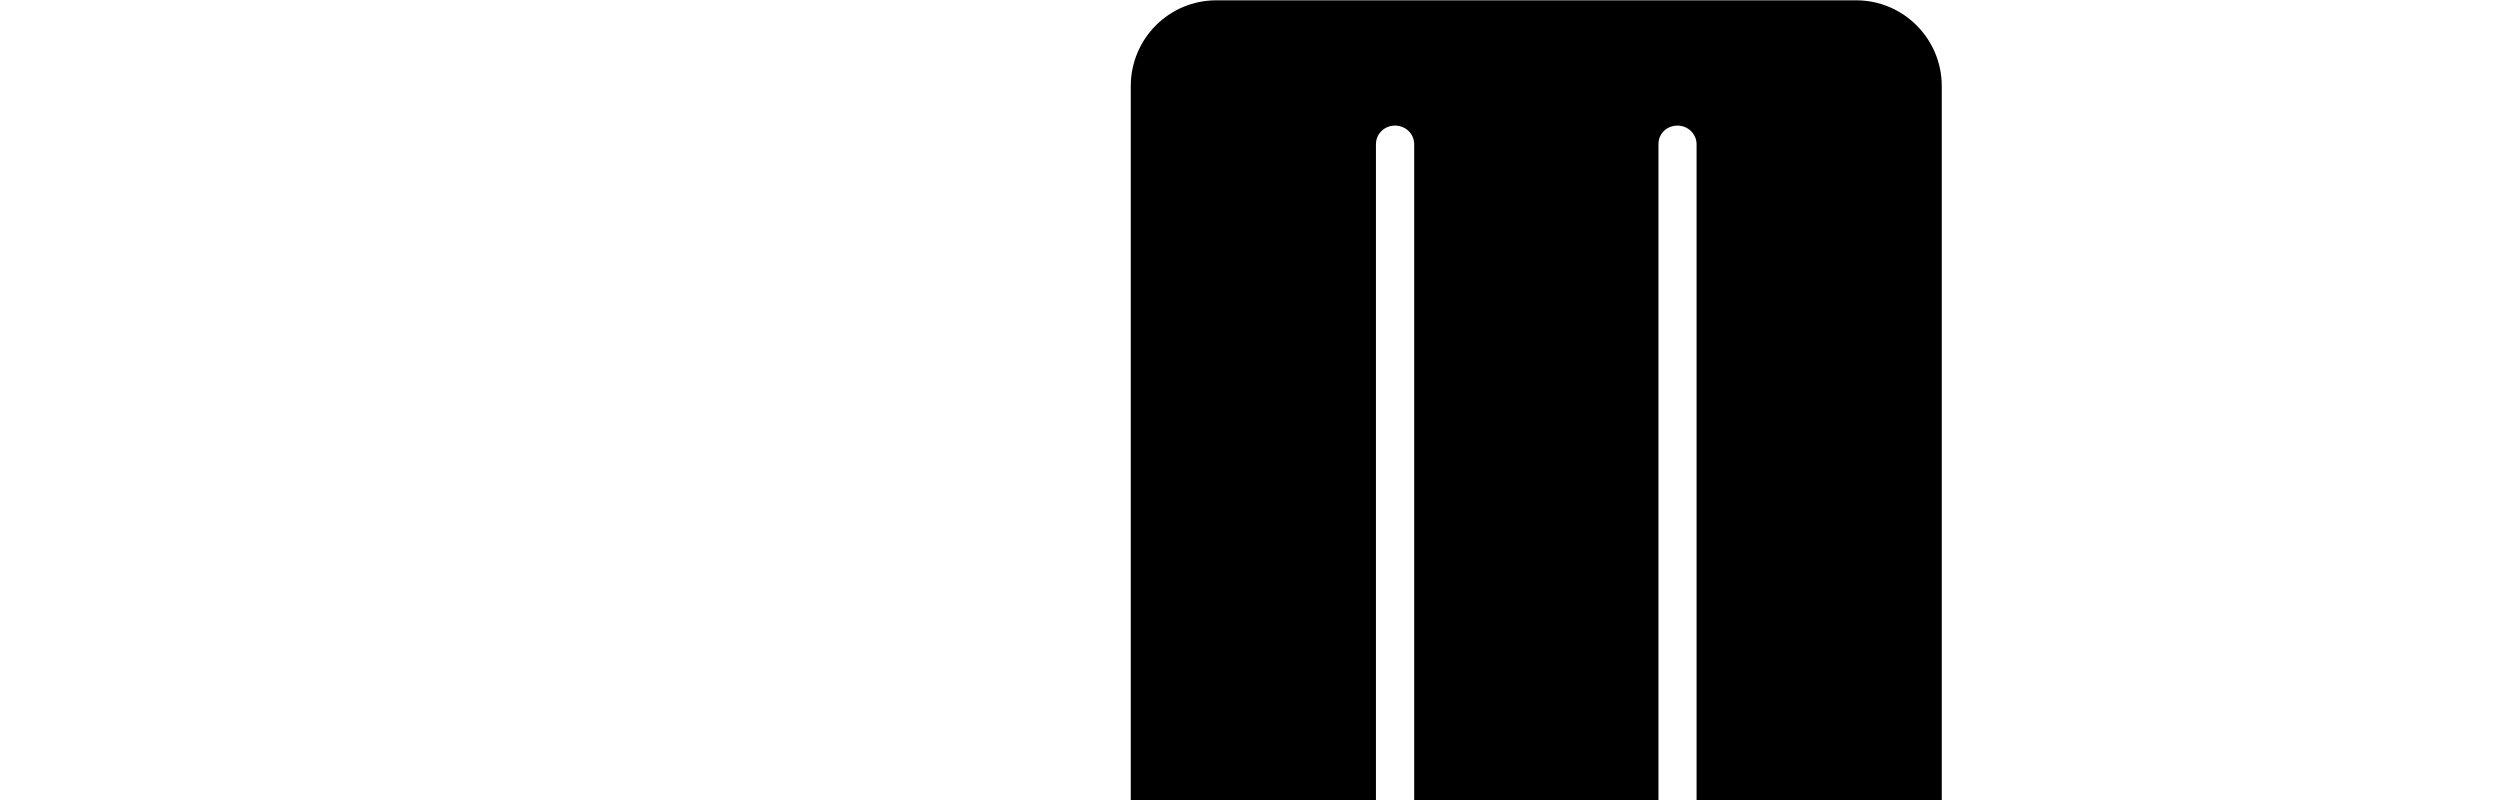 <?xml version="1.0" encoding="iso-8859-1"?><!-- Generator: Adobe Illustrator 15.0.2, SVG Export Plug-In . SVG Version: 6.00 Build 0)  --><svg enable-background="new 0 0 351.273 461.059" height="32" id="Layer_1" inkscape:version="0.92.4 (5da689c313, 2019-01-14)" sodipodi:docname="Panasonic Toyota Racing logo.svg" version="1.1" viewBox="0 0 100 32" width="100" x="0px" xml:space="preserve" xmlns="http://www.w3.org/2000/svg" xmlns:cc="http://creativecommons.org/ns#" xmlns:dc="http://purl.org/dc/elements/1.1/" xmlns:inkscape="http://www.inkscape.org/namespaces/inkscape" xmlns:rdf="http://www.w3.org/1999/02/22-rdf-syntax-ns#" xmlns:sodipodi="http://sodipodi.sourceforge.net/DTD/sodipodi-0.dtd" xmlns:svg="http://www.w3.org/2000/svg" y="0px">
	<title id="title849">Puma logo</title>
	<defs id="defs133">
		<pattern height="6" id="EMFhbasepattern" patternUnits="userSpaceOnUse" width="6" x="0" y="0"/>
	</defs>
	<sodipodi:namedview bordercolor="#666666" borderopacity="1" gridtolerance="1" guidetolerance="1" id="namedview131" inkscape:current-layer="Layer_1" inkscape:cx="65.929035" inkscape:cy="19.537481" inkscape:pageopacity="0" inkscape:pageshadow="2" inkscape:showpageshadow="false" inkscape:window-height="705" inkscape:window-maximized="1" inkscape:window-width="1366" inkscape:window-x="-8" inkscape:window-y="-8" inkscape:zoom="1" objecttolerance="1" pagecolor="#ffffff" showgrid="false" showguides="false">
</sodipodi:namedview>
	

	<g id="color_000000ff" transform="matrix(0.158,0,0,0.158,-518.023,2.113)"/>
	<g id="color_868686ff" transform="matrix(0.039,0,0,0.039,-4.973,9.55)"/>
	<g id="color_000000ff-6-3-4" style="opacity:0.465;fill:#00ff00" transform="matrix(0.131,0,0,0.129,-42.797,72.212)"/>
	<g id="color_000000ff-0" transform="matrix(0.798,0,0,0.791,152.442,-234.066)"/>
	<g id="g2414" transform="matrix(1.946,0,0,-1.946,103.022,193.056)"/>
	<g id="g2418" transform="matrix(1.946,0,0,-1.946,117.127,192.899)"/>
	<g id="g2422" transform="matrix(1.946,0,0,-1.946,149.905,213.84)"/>
	<g id="g2426" transform="matrix(1.946,0,0,-1.946,179.209,197.565)"/>
	<g id="g2432" transform="matrix(1.946,0,0,-1.946,212.075,189.01)"/>
	<g id="g2440" transform="matrix(1.946,0,0,-1.946,276.747,213.84)"/>
	<g id="g2446" transform="matrix(1.946,0,0,-1.946,323.778,213.84)"/>
	<g id="g2450" transform="matrix(1.946,0,0,-1.946,340.315,192.899)"/>
	<g id="g3148" style="fill:#000000" transform="matrix(1.342,0,0,-1.342,-997.725,84.085)">
		
		<path animation_id="1" d="m 789.25,62.147 h -9.536 c -1.13,0 -2.049,-0.918 -2.049,-2.058 v -20.893 h 6.308 v 19.165 c 0.004,0.587 0.479,1.052 1.066,1.052 0.588,0 1.061,-0.454 1.074,-1.036 v -19.181 h 6.281 v 19.181 c 0.008,0.582 0.48,1.036 1.068,1.036 0.582,0 1.064,-0.465 1.068,-1.052 v -19.165 h 6.308 v 20.893 c 0,1.14 -0.922,2.058 -2.05,2.058 h -9.538" id="path104" inkscape:connector-curvature="0" stroke="black" style="fill:#000000;fill-opacity:1;fill-rule:nonzero;"/>
		
		
	</g>
</svg>